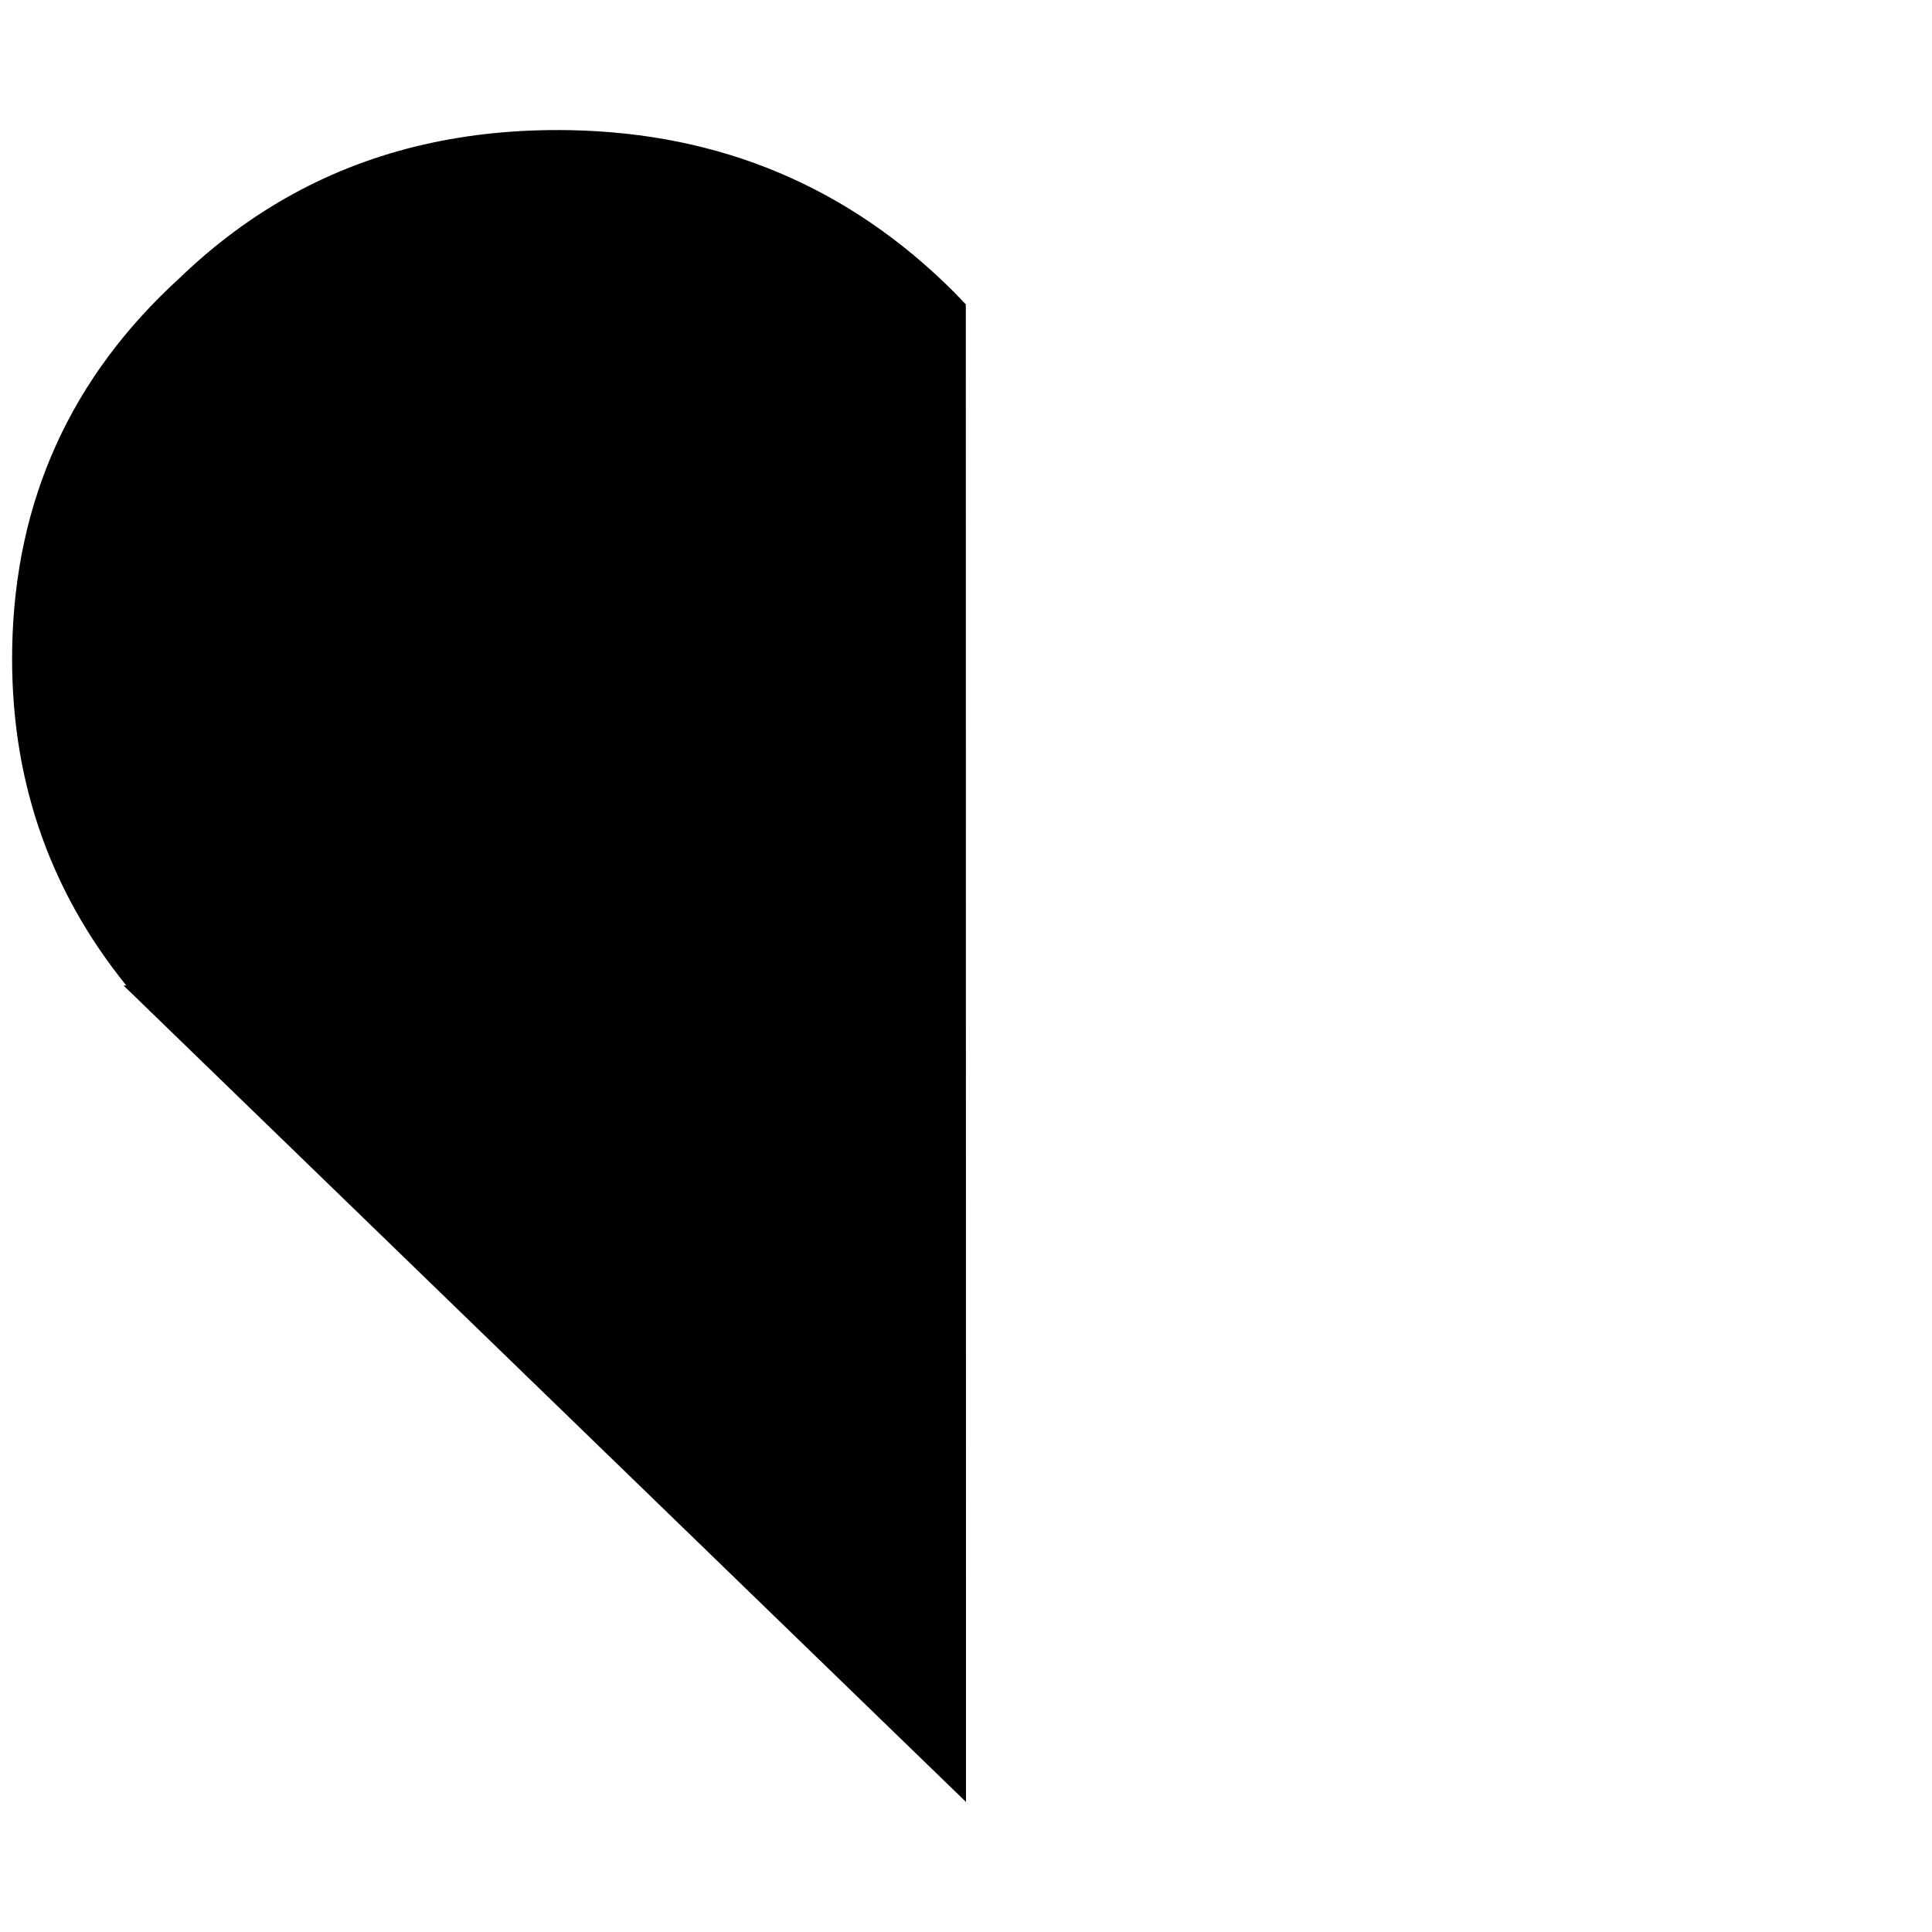 <?xml version="1.0" encoding="iso-8859-1"?>
<!-- Generator: Adobe Illustrator 16.0.0, SVG Export Plug-In . SVG Version: 6.00 Build 0)  -->
<!DOCTYPE svg PUBLIC "-//W3C//DTD SVG 1.1//EN" "http://www.w3.org/Graphics/SVG/1.1/DTD/svg11.dtd">
<svg version="1.1" xmlns="http://www.w3.org/2000/svg" xmlns:xlink="http://www.w3.org/1999/xlink" x="0px" y="0px" width="32px"
	 height="32px" viewBox="0 0 32 32" style="enable-background:new 0 0 32 32;" xml:space="preserve">
<g id="heart-half">
	<path id="_x3C_Zusammengesetzter_Pfad_x3E__8_" d="M15.997,5.037h-0.004l-0.186-0.194c-1.743-1.744-3.865-2.64-6.367-2.687
		C7.731,2.125,6.203,2.475,4.859,3.21c-0.672,0.368-1.3,0.832-1.88,1.391c-1.806,1.645-2.731,3.687-2.777,6.126
		c-0.039,2.122,0.59,3.987,1.89,5.596l-0.046,0L16,29.846"/>
</g>
<g id="Ebene_1">
</g>
</svg>
